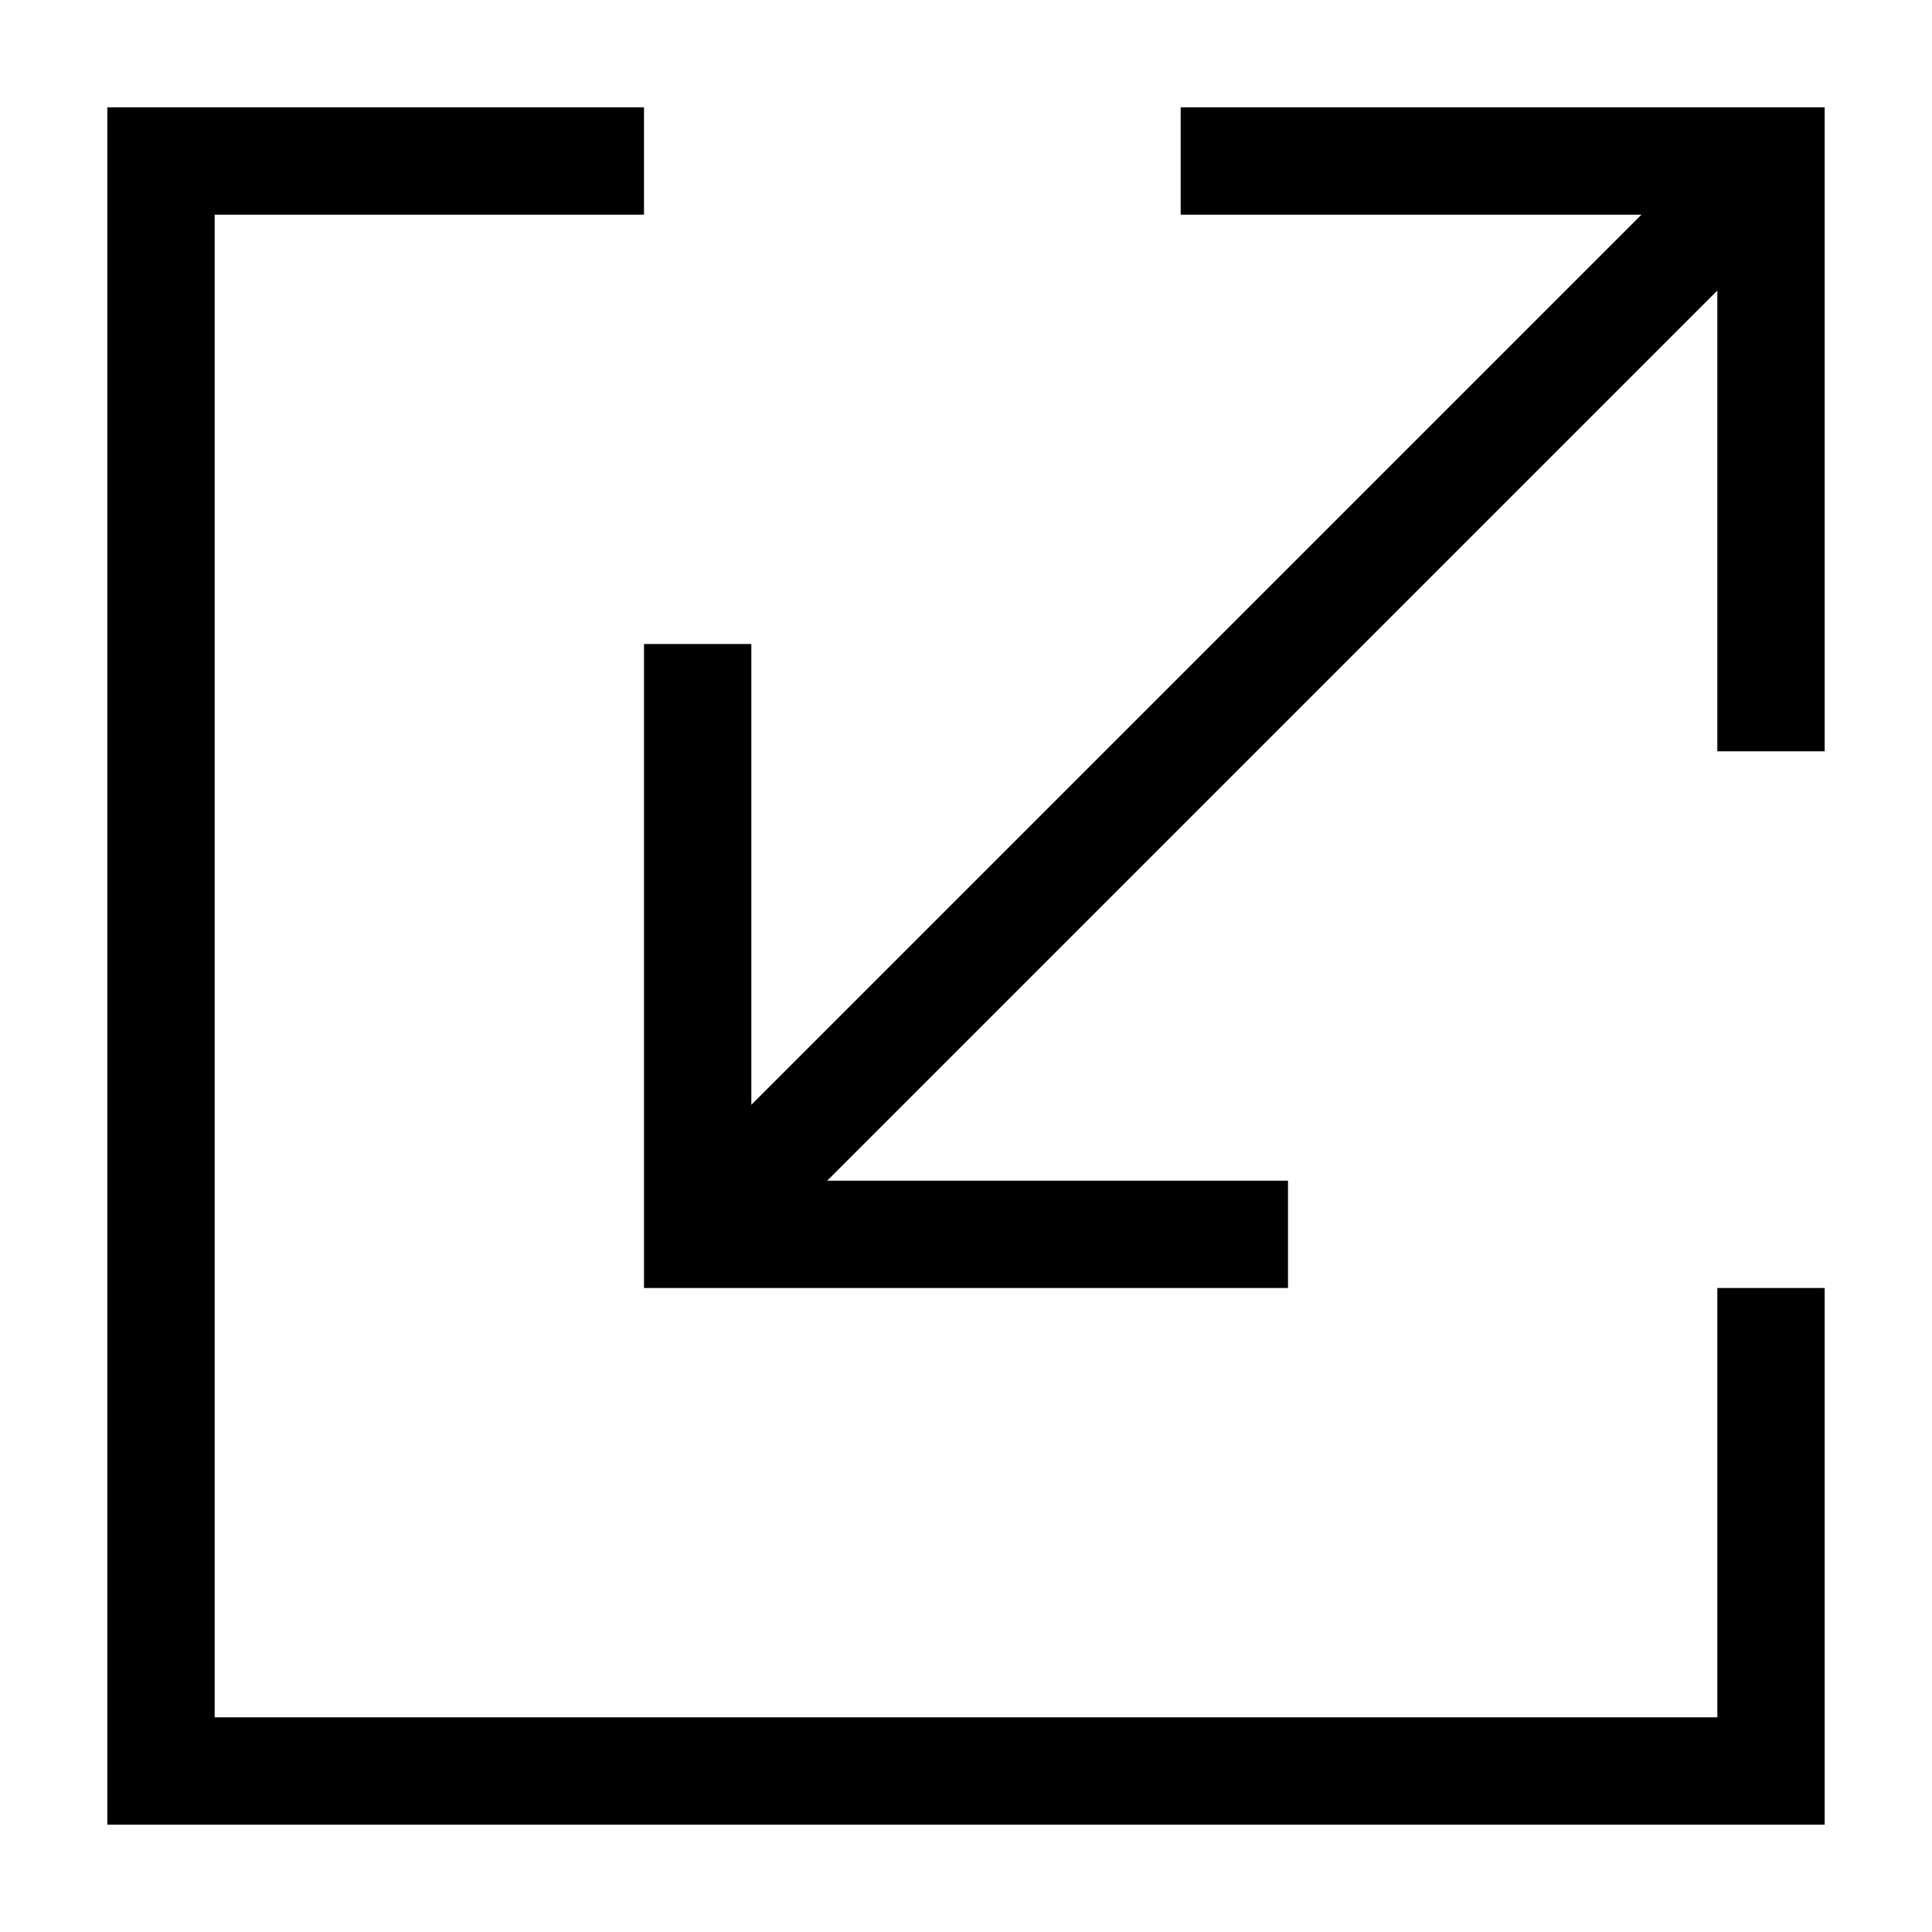 <svg width="18" height="18" viewBox="0 0 18 18" fill="none" xmlns="http://www.w3.org/2000/svg">
<path d="M1 1h5v1H2v14h14v-4h1v5H1V1zm5 11V6h1v4.293L15.293 2H11V1h6v6h-1V2.707L7.707 11H12v1H6z" fill="#000" stroke="none" fill-opacity="1" fill-rule="nonzero" />
</svg>
